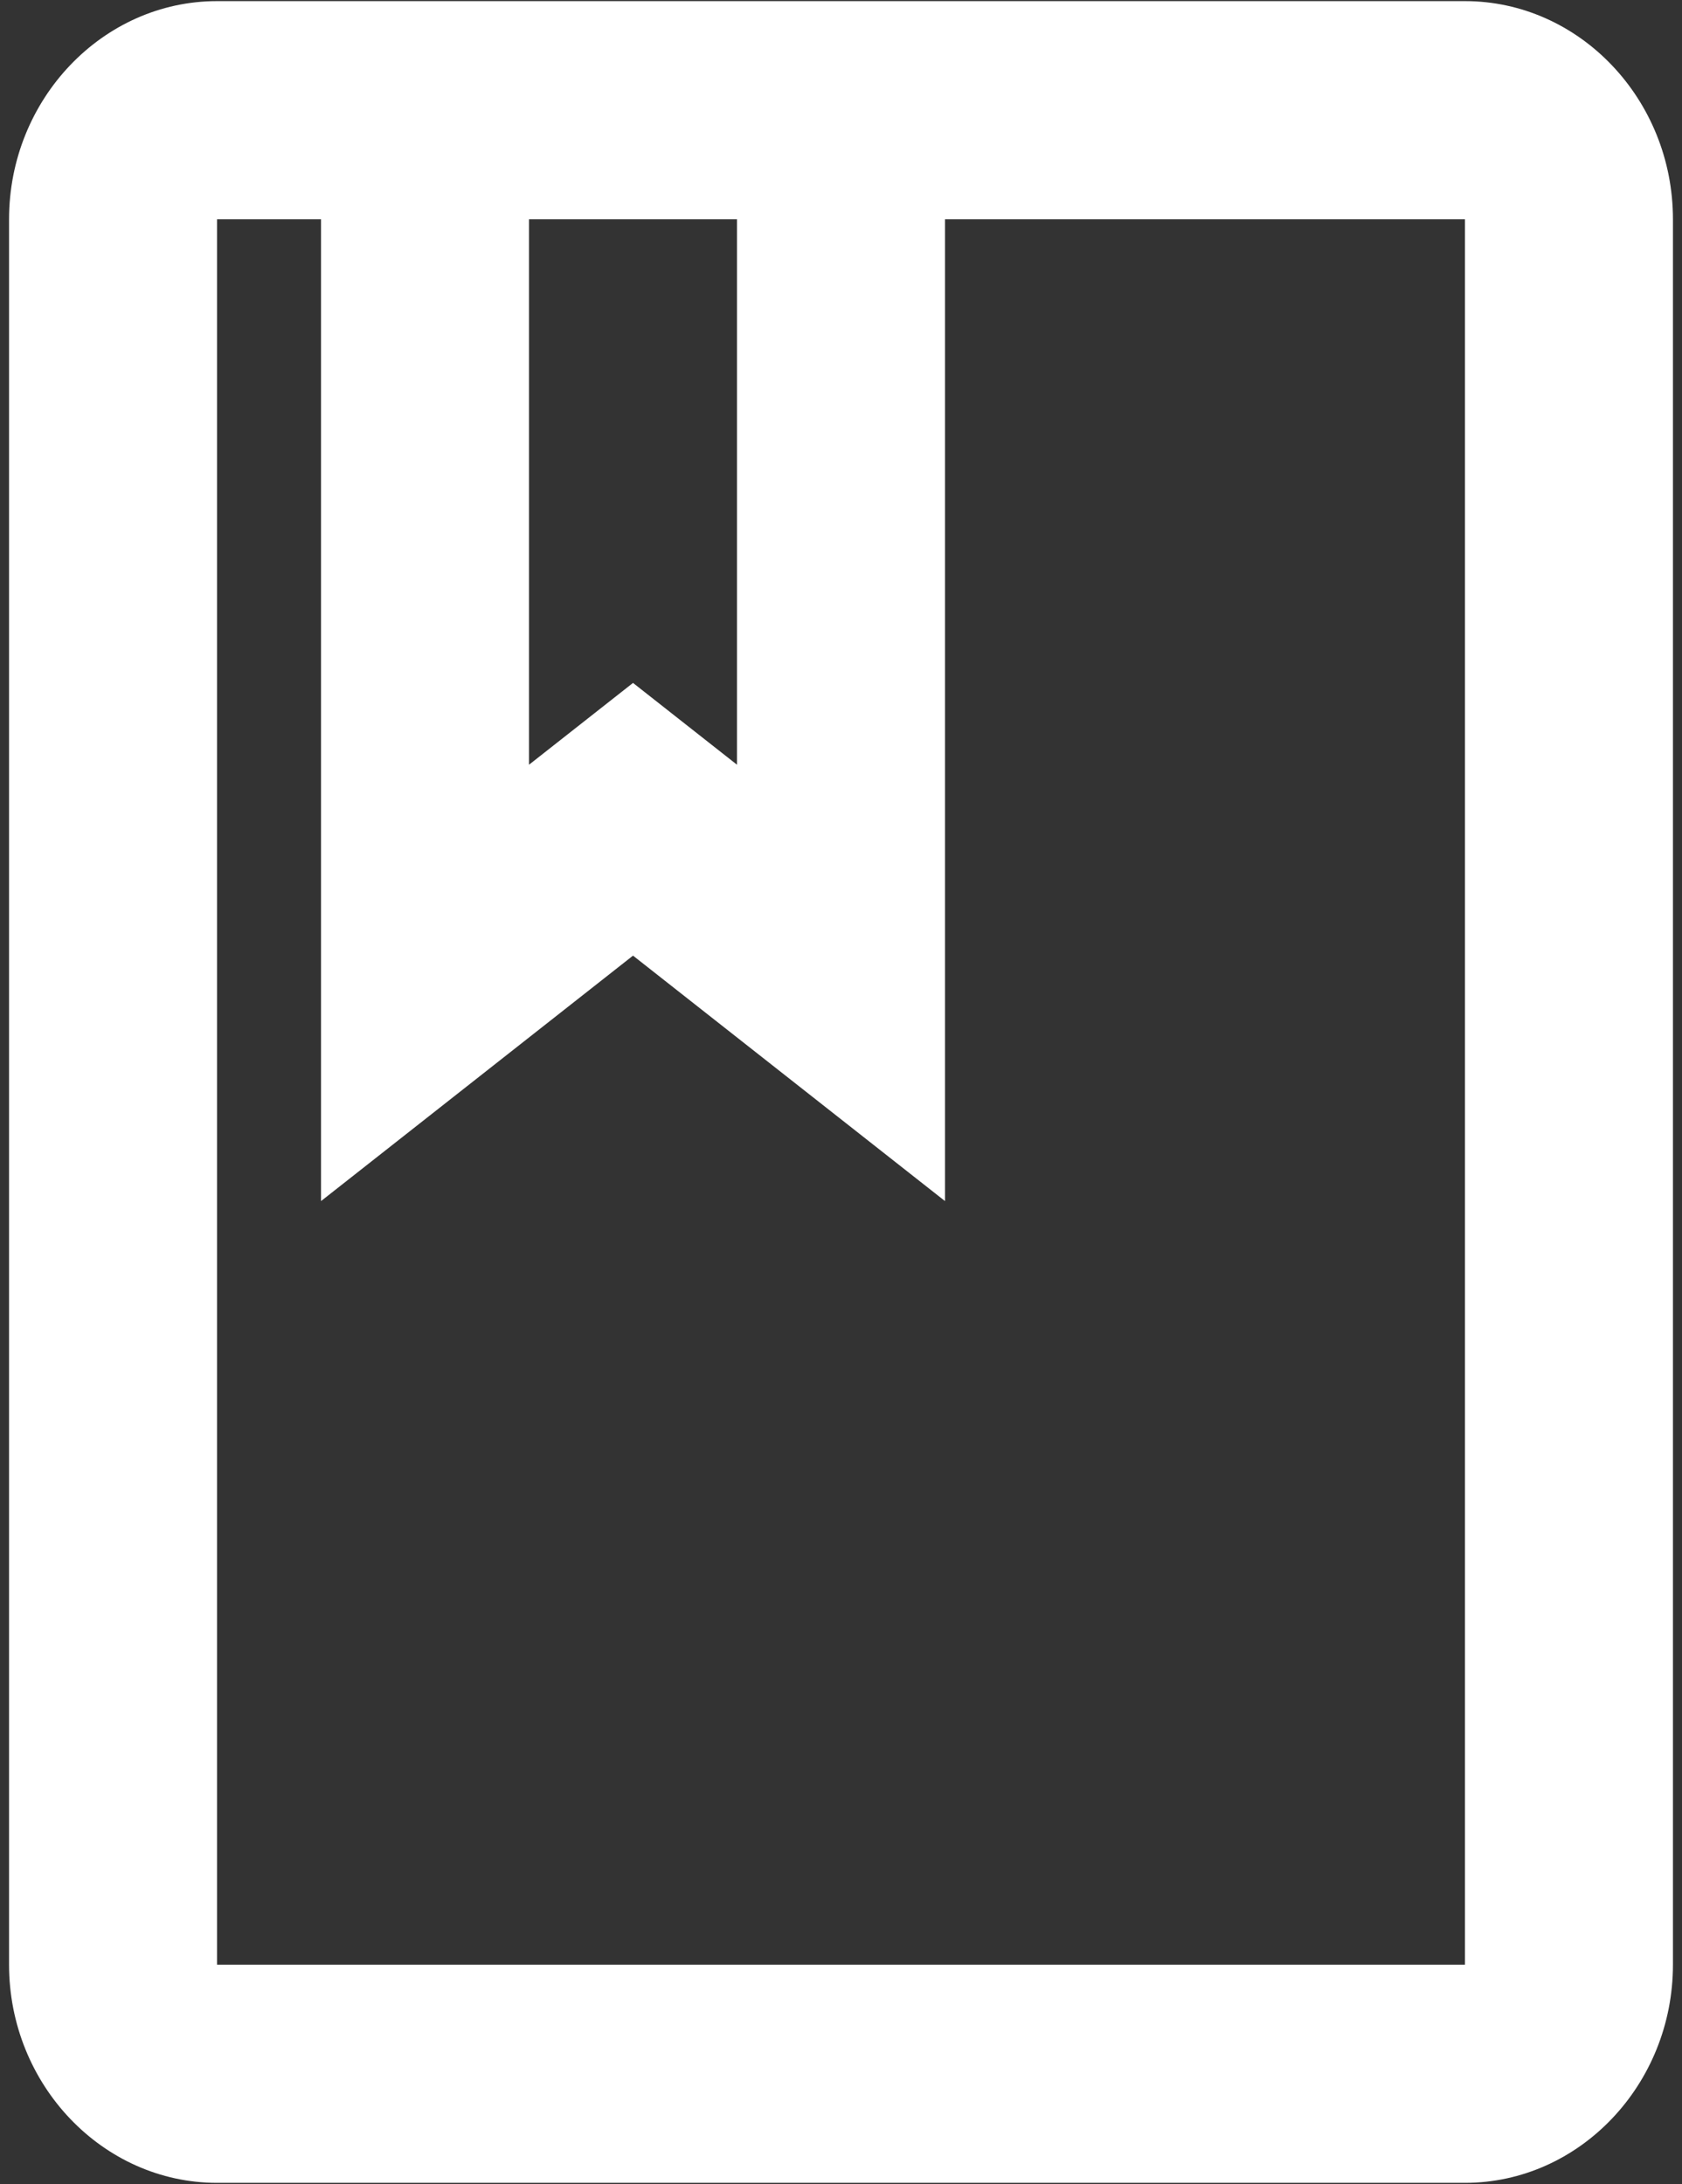 <svg width="124" height="161" viewBox="0 0 124 161" fill="none" xmlns="http://www.w3.org/2000/svg">
<rect x="0" y="0" width="124" height="161" fill="#333333" stroke="none"/>
<path d="M108 0.083H16C7.567 0.083 0.667 7.321 0.667 16.167V144.833C0.667 153.679 7.567 160.917 16 160.917H108C116.433 160.917 123.333 153.679 123.333 144.833V16.167C123.333 7.321 116.433 0.083 108 0.083ZM39 16.167H54.333V56.375L46.667 50.344L39 56.375V16.167ZM108 144.833H16V16.167H23.667V88.542L46.667 70.448L69.667 88.542V16.167H108V144.833Z" fill="white"/>
</svg>
